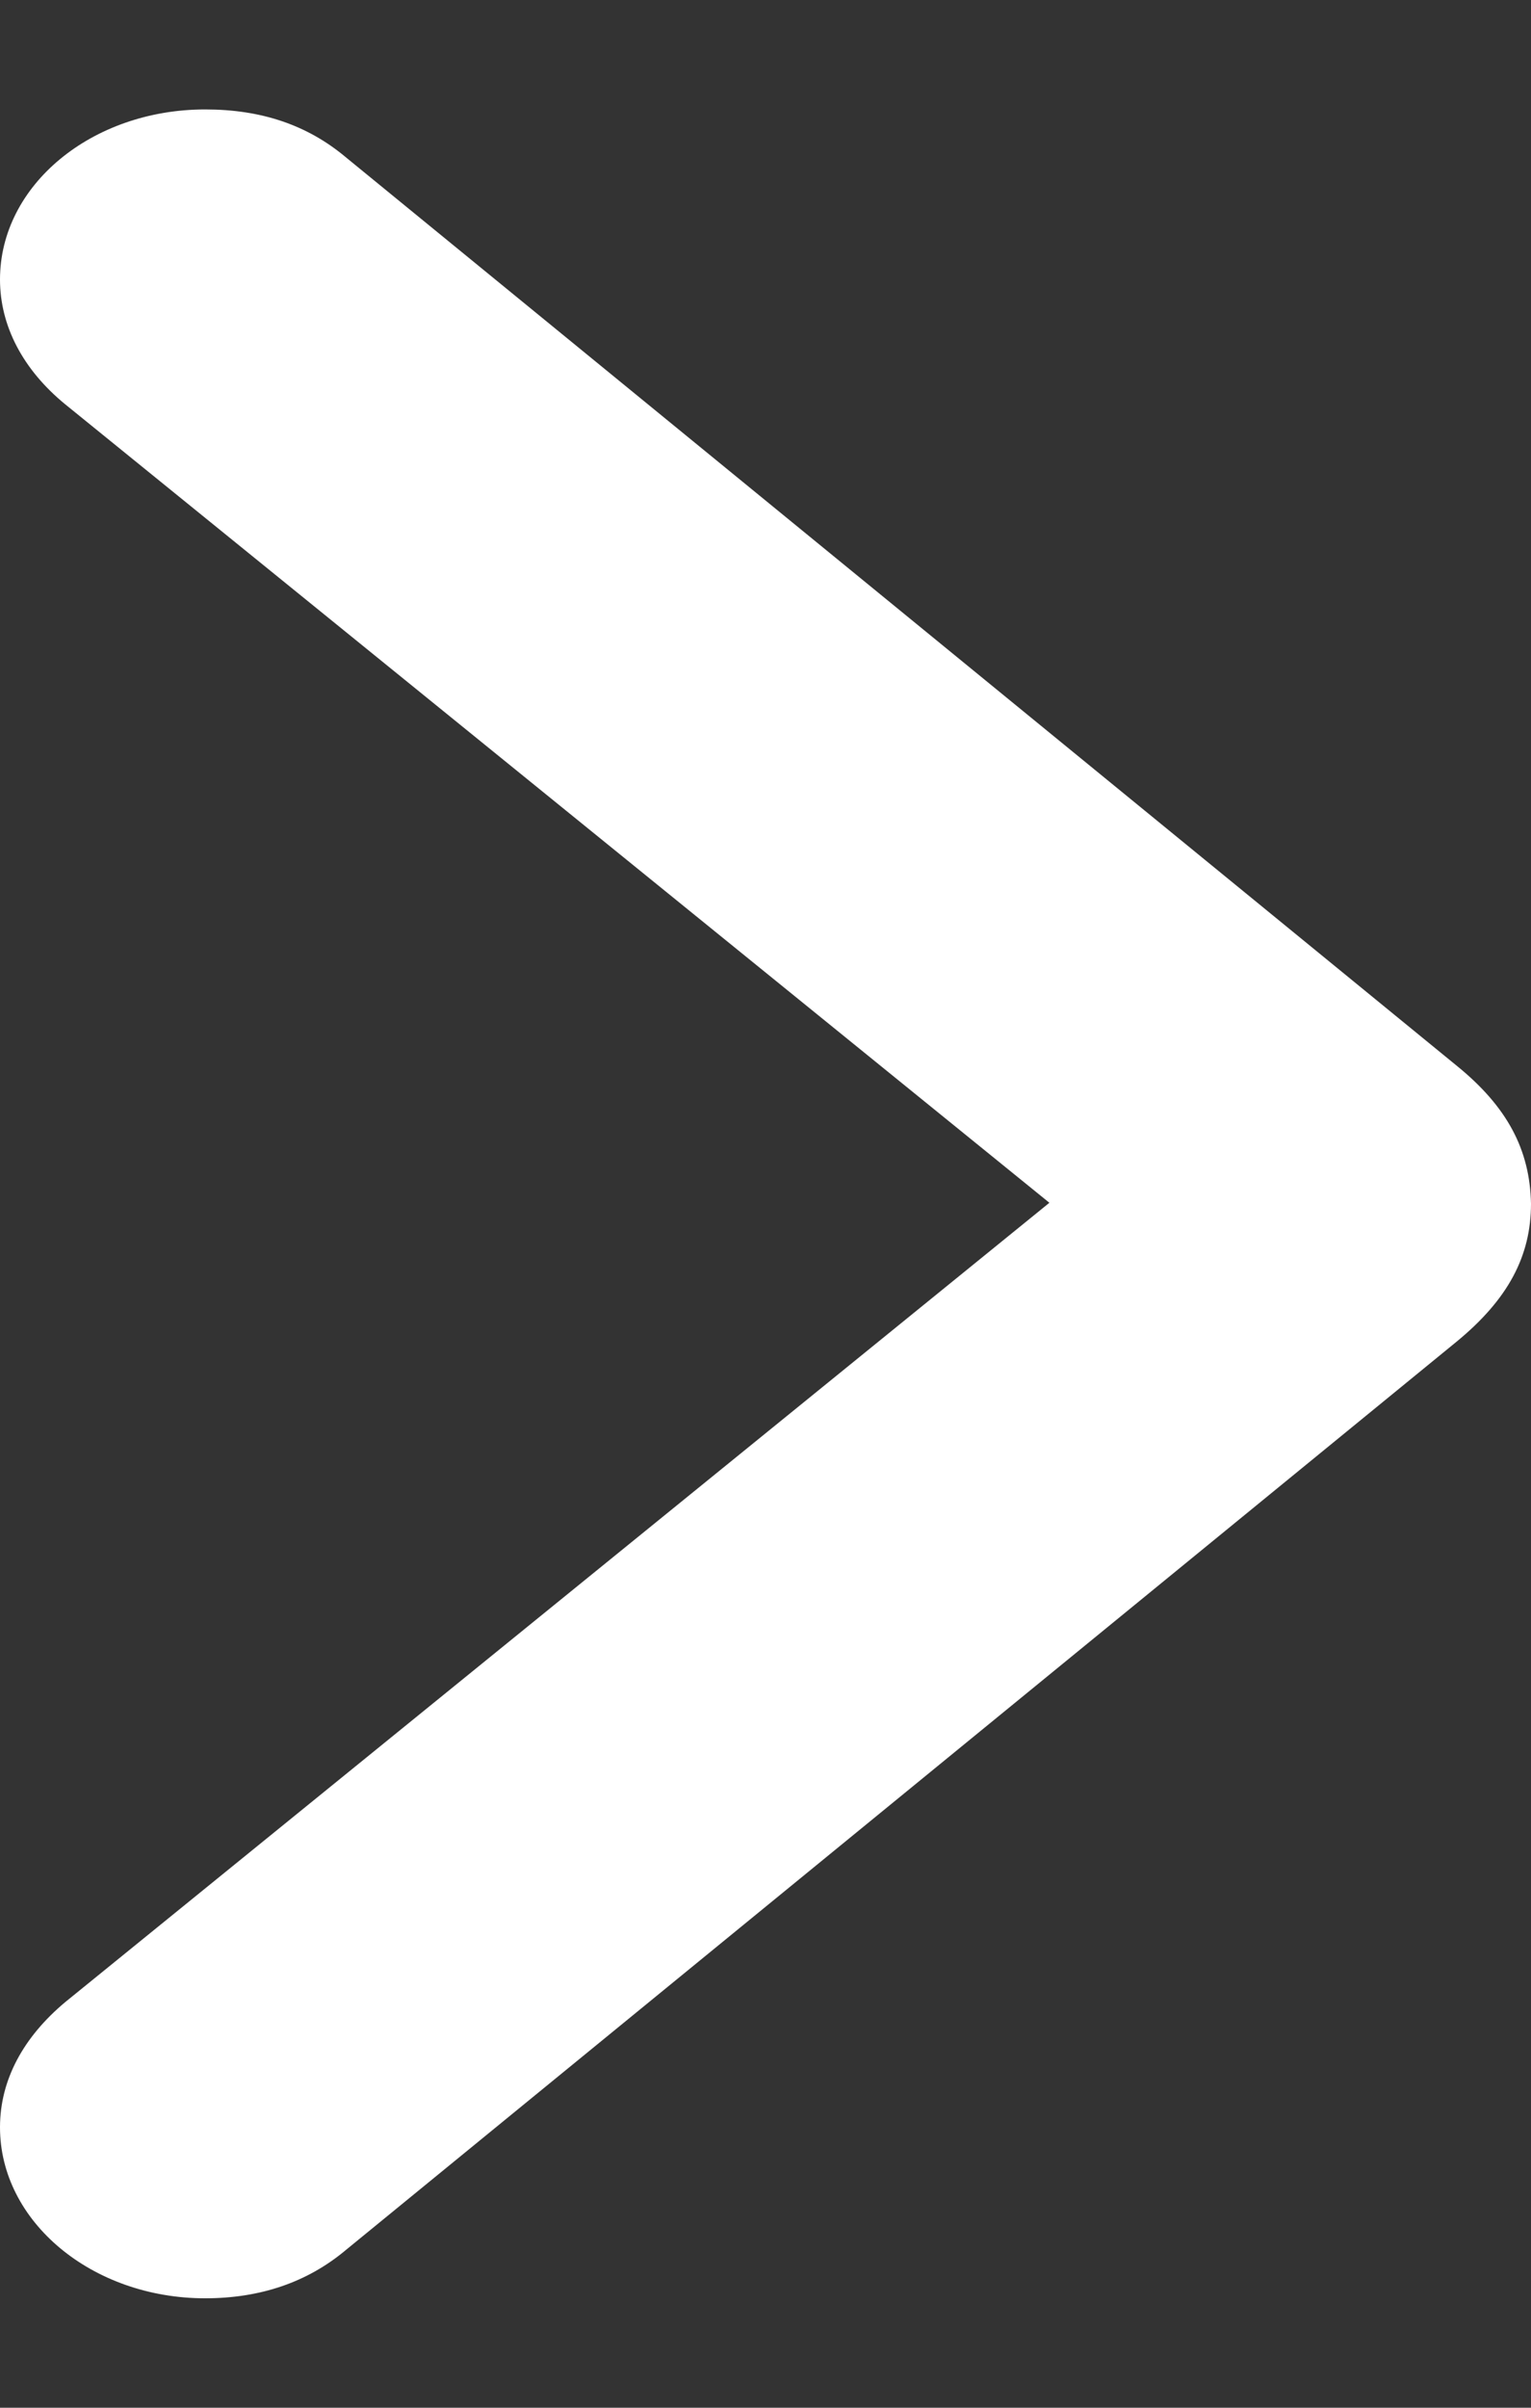<svg width="7" height="11" viewBox="0 0 7 11" fill="none" xmlns="http://www.w3.org/2000/svg">
<rect x="0" y="0" width="7" height="11" fill="#333333" stroke="none"/>
<path d="M7 5.499C6.995 5.253 6.892 5.056 6.658 4.867L1.583 0.72C1.406 0.571 1.195 0.5 0.938 0.5C0.421 0.5 0 0.845 0 1.277C0 1.489 0.105 1.689 0.298 1.847L4.798 5.495L0.298 9.147C0.108 9.306 0 9.501 0 9.719C0 10.15 0.421 10.5 0.938 10.5C1.19 10.5 1.406 10.427 1.583 10.278L6.658 6.131C6.895 5.937 7 5.739 7 5.499Z" fill="white"/>
</svg>

